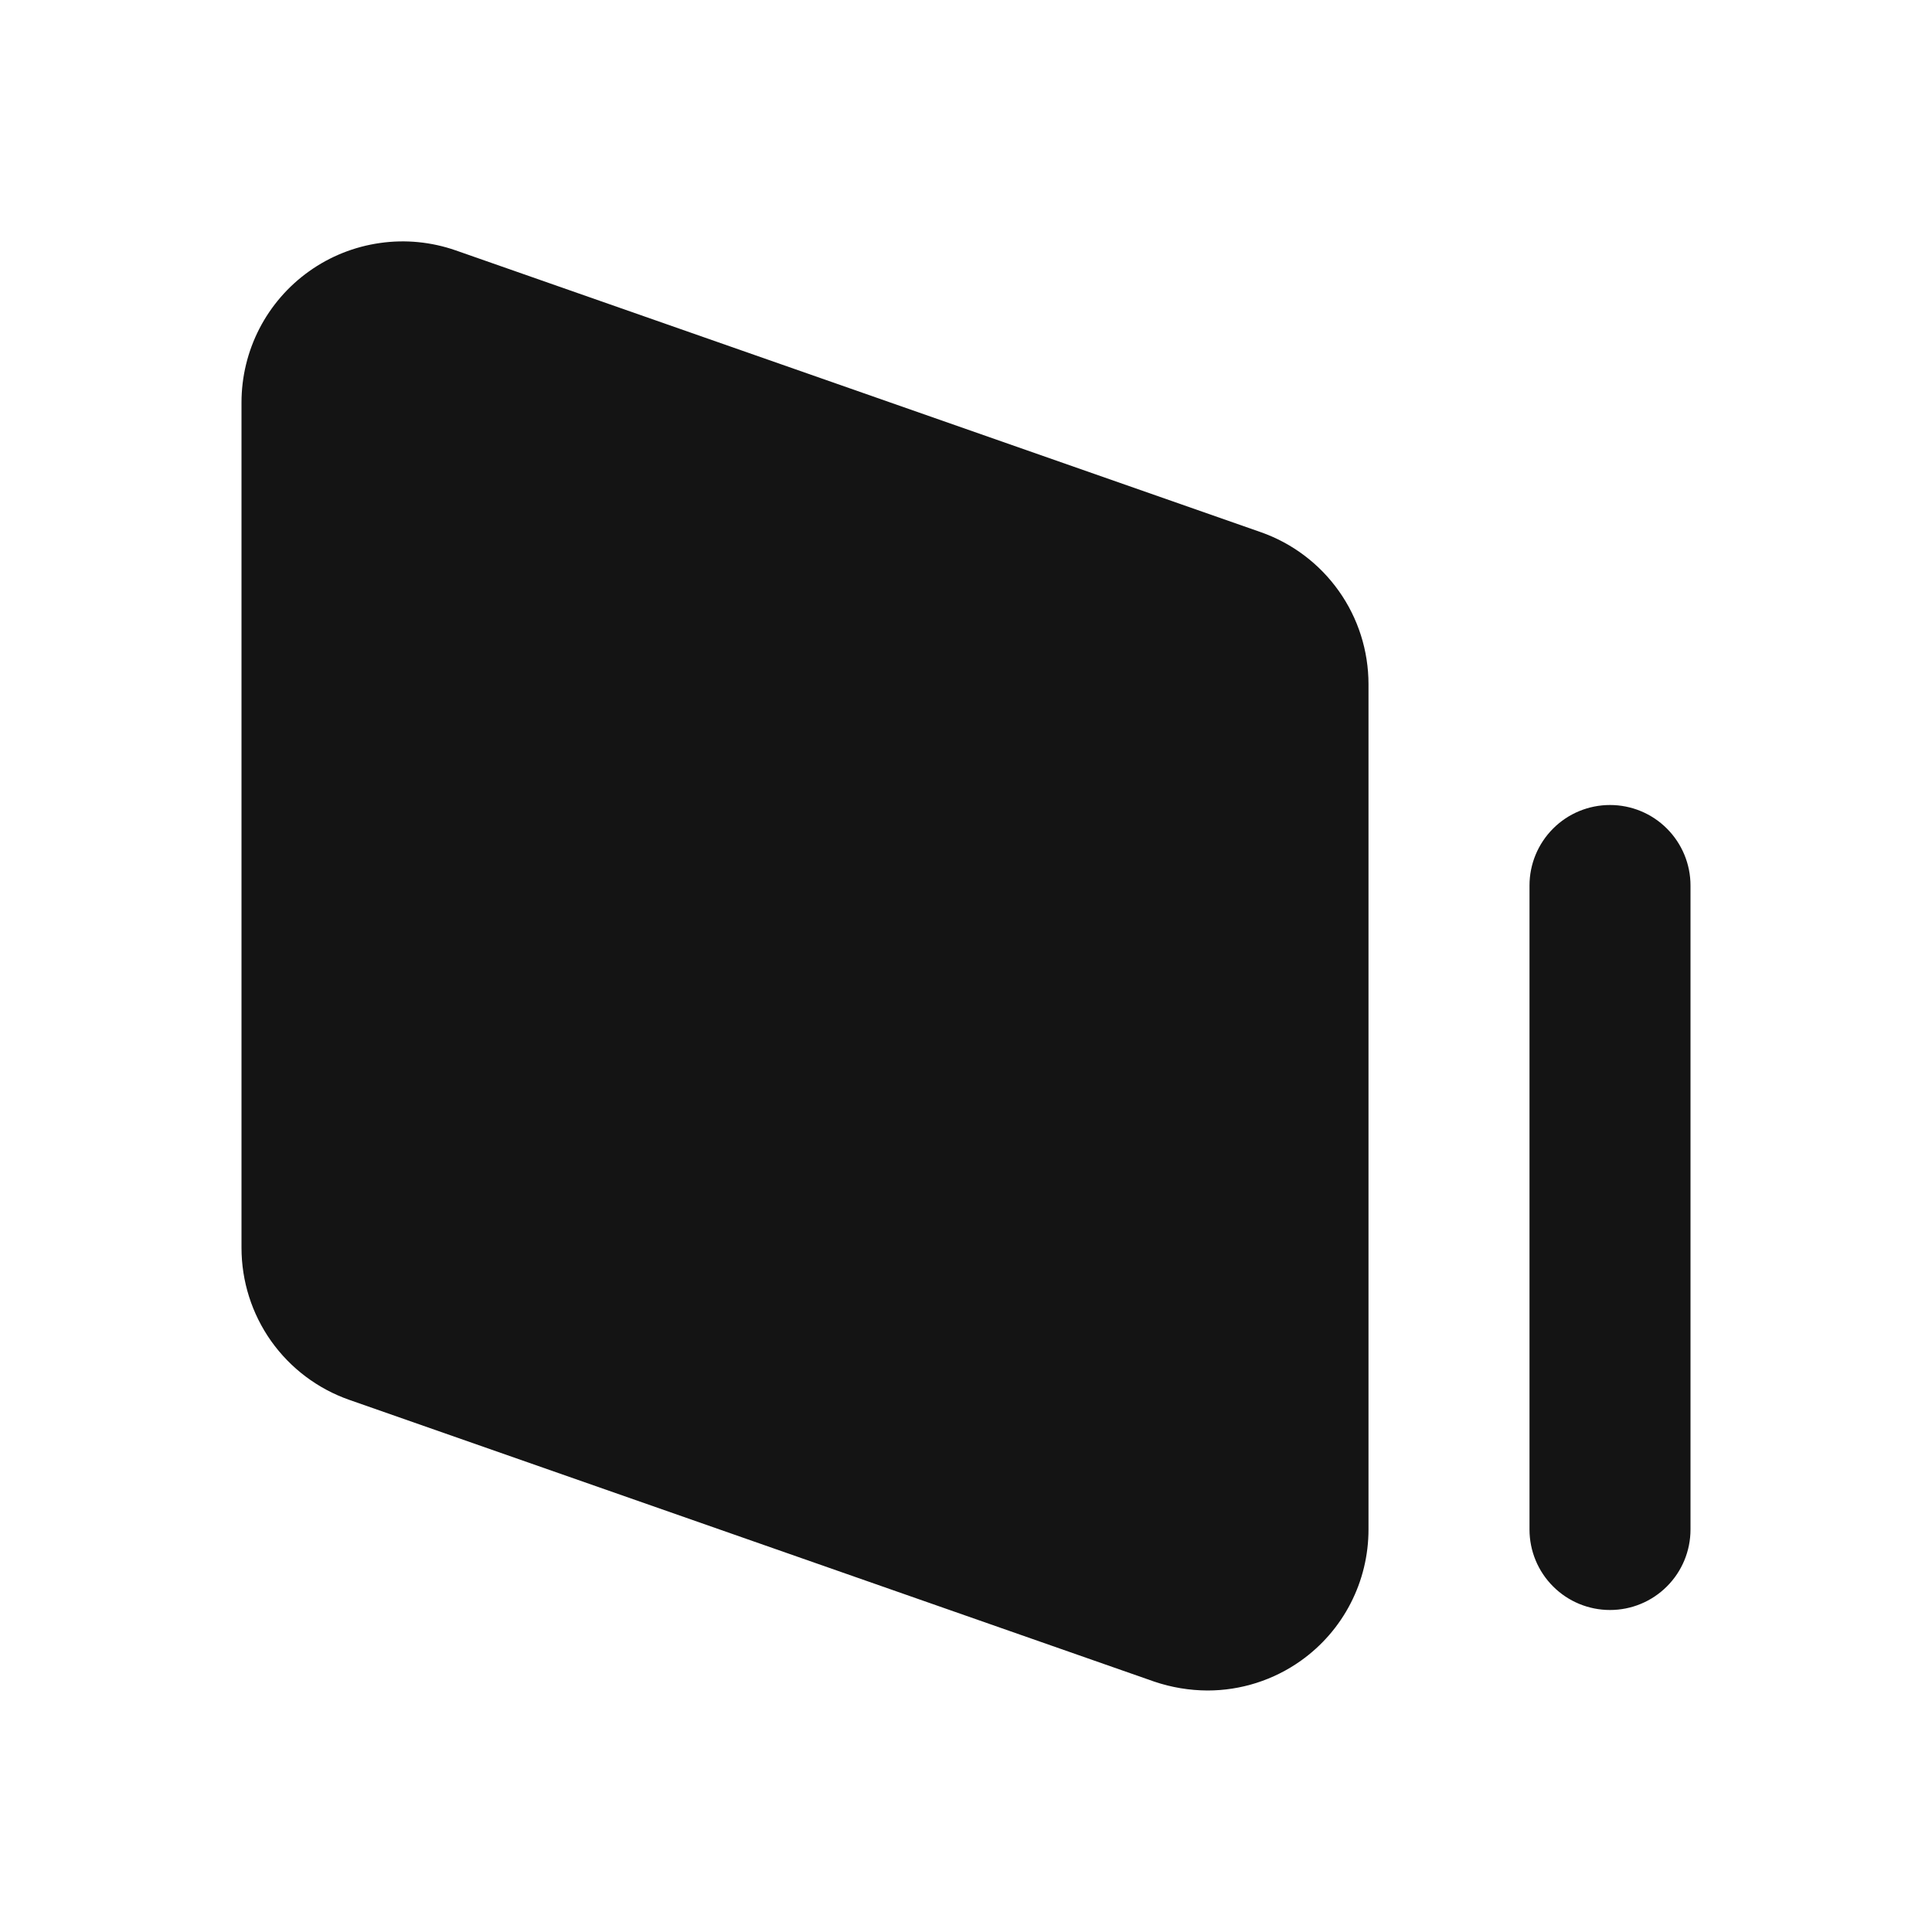 <svg width="24" height="24" viewBox="0 0 24 24" fill="none" xmlns="http://www.w3.org/2000/svg">
<path d="M15.66 6.61L5.66 3.11C5.358 3.005 5.035 2.973 4.718 3.019C4.402 3.064 4.1 3.184 3.84 3.37C3.58 3.555 3.368 3.8 3.222 4.083C3.076 4.367 3 4.681 3 5V15.5C3 15.915 3.128 16.32 3.368 16.659C3.609 16.998 3.948 17.253 4.34 17.39L14.34 20.89C14.553 20.962 14.776 20.999 15 21C15.416 21 15.821 20.871 16.16 20.63C16.42 20.445 16.632 20.201 16.778 19.917C16.924 19.634 17 19.319 17 19V8.5C17 8.085 16.872 7.68 16.631 7.341C16.391 7.003 16.052 6.747 15.66 6.61ZM20 10C19.735 10 19.48 10.105 19.293 10.293C19.105 10.481 19 10.735 19 11V19C19 19.265 19.105 19.52 19.293 19.707C19.48 19.895 19.735 20 20 20C20.265 20 20.52 19.895 20.707 19.707C20.895 19.52 21 19.265 21 19V11C21 10.735 20.895 10.481 20.707 10.293C20.52 10.105 20.265 10 20 10Z" fill="#141414"/>
</svg>
